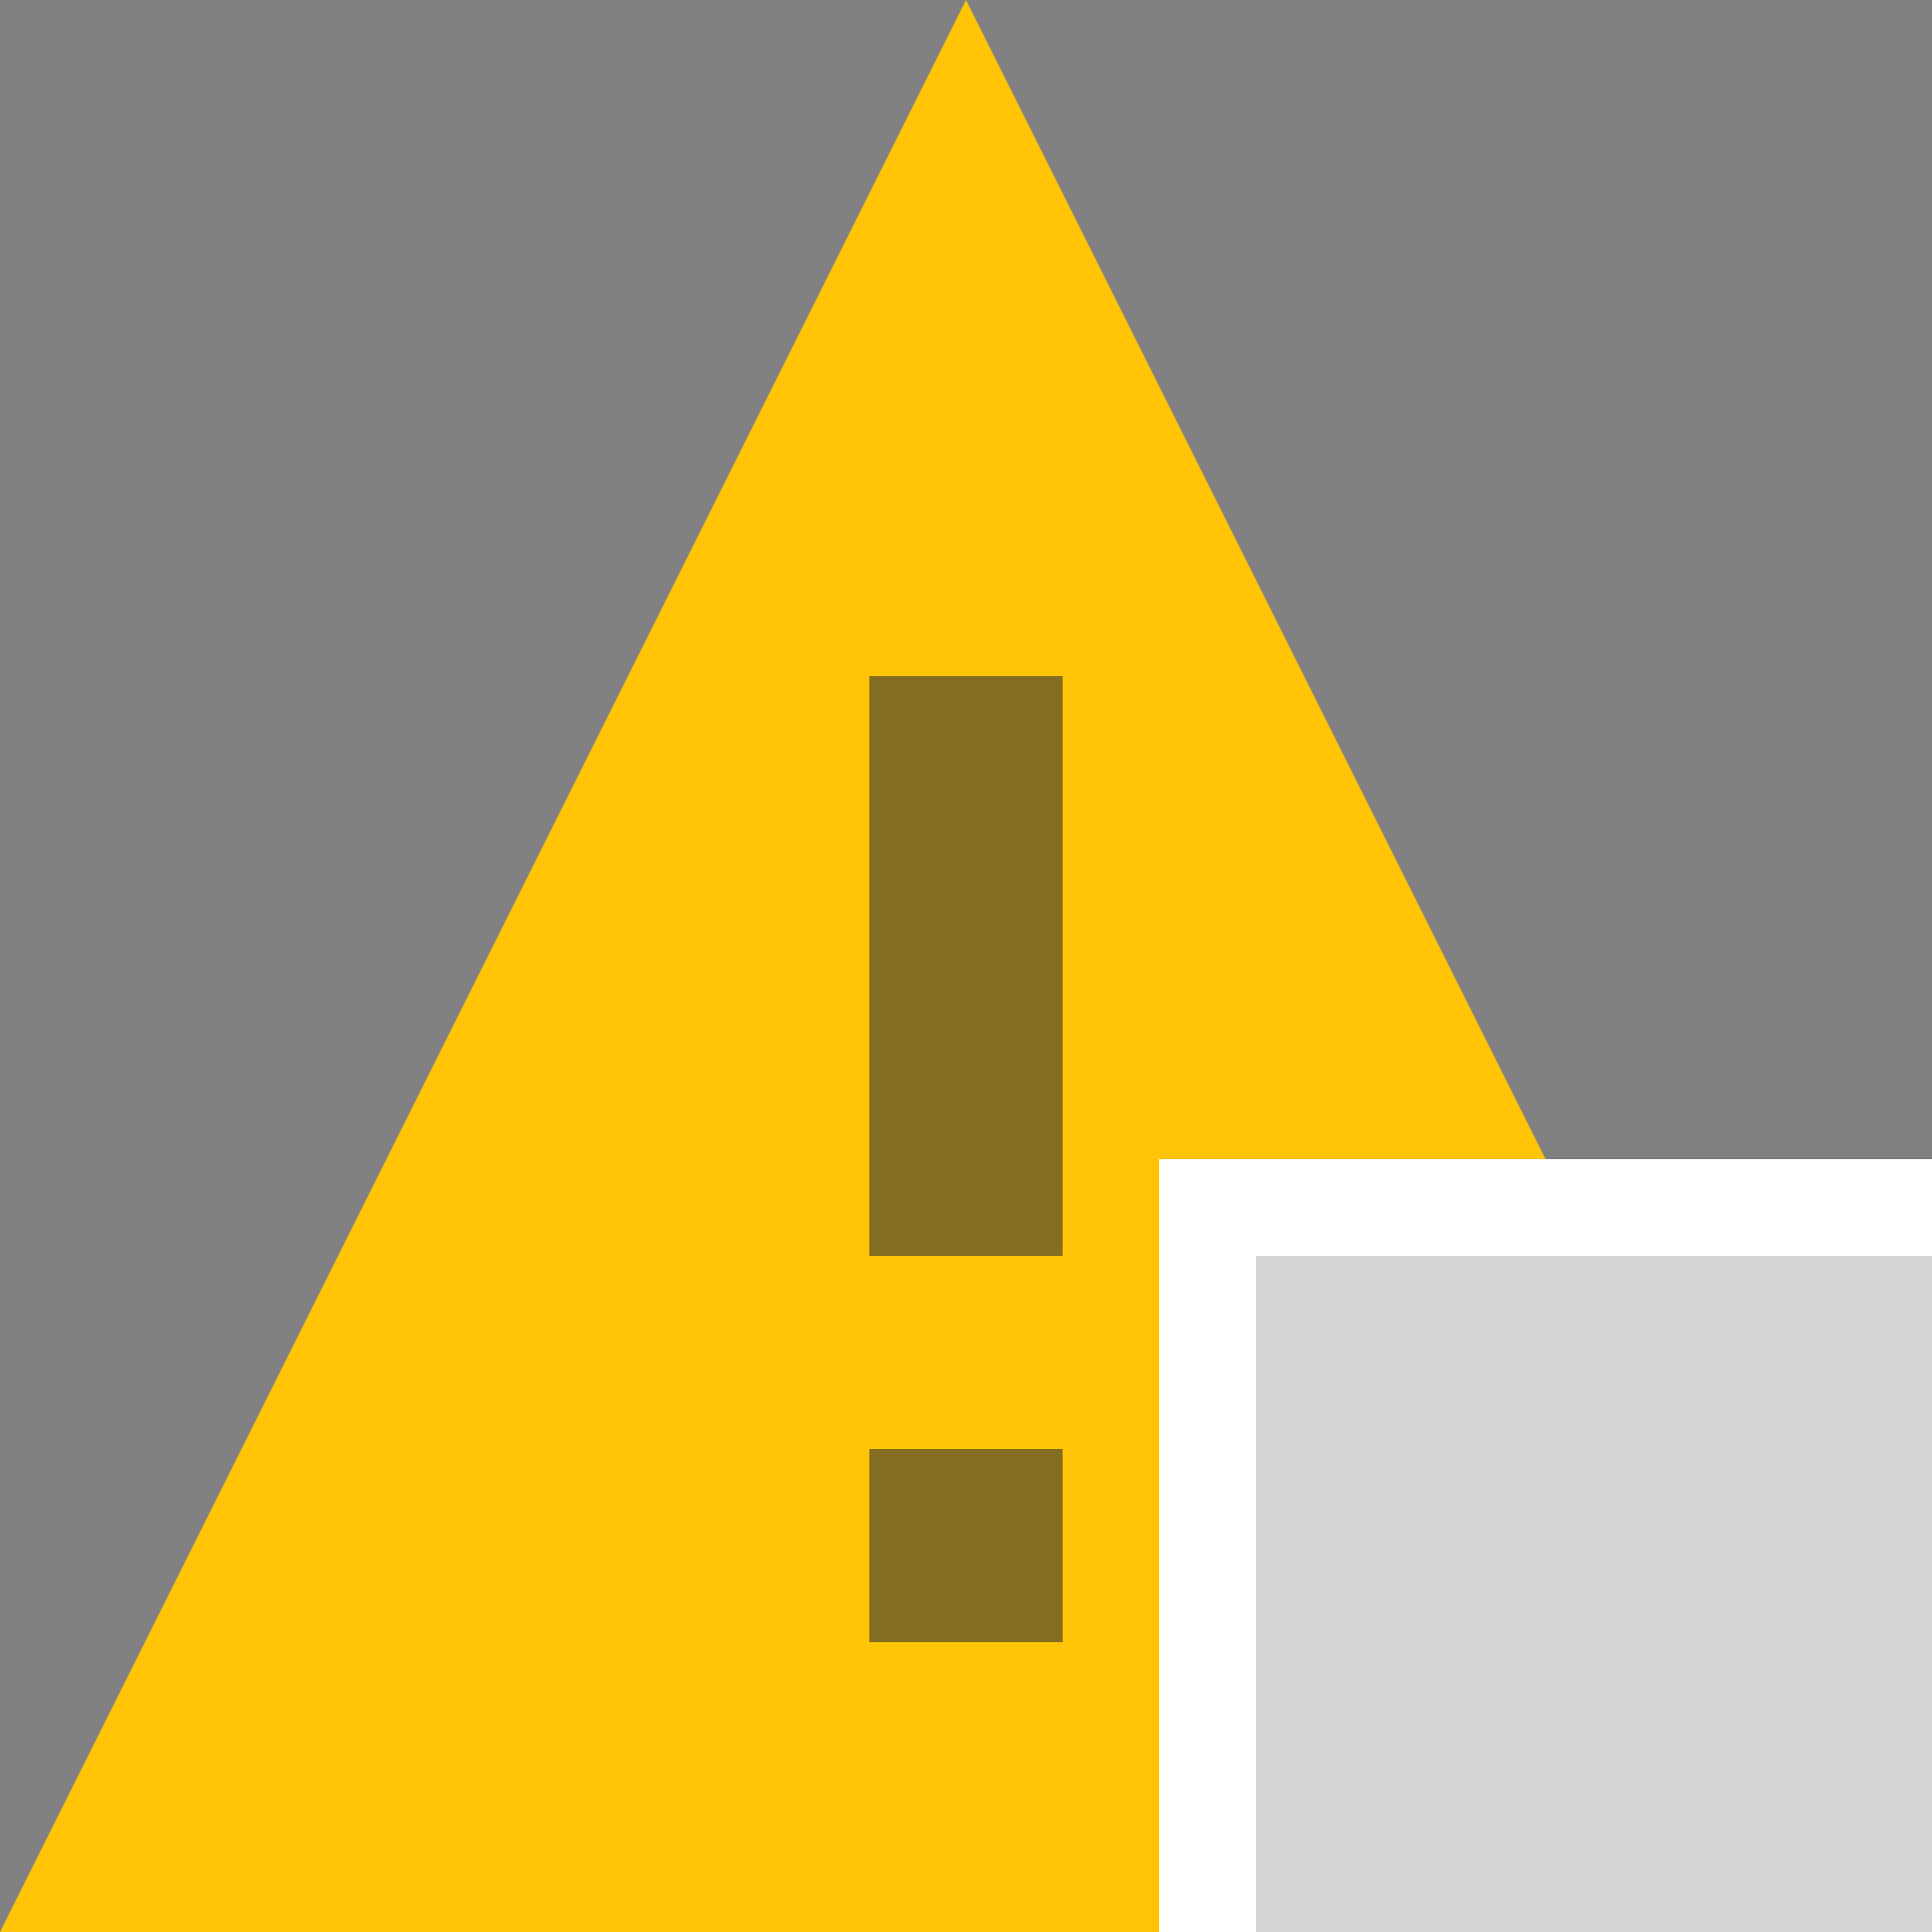 <svg xmlns="http://www.w3.org/2000/svg" width="20" height="20" viewBox="0 0 20 20"><rect x="0" y="0" width="20" height="20" fill="#808080" stroke="none"/><defs><style>.xui-icon-fill-color-warning-yellow{fill:#fec405;}.xui-icon-fill-color-text-black{fill:#333333;}.xui-icon-fill-color-white{fill:#ffffff;}.xui-icon-fill-color-unknown-gray{fill:#d5d5d5;}</style></defs><polygon class="xui-icon-fill-color-warning-yellow" points="20 20 0 20 10 0 20 20"/><path class="xui-icon-fill-color-text-black" fill-opacity="0.6" d="M11,17H9V15h2ZM11,7H9v6h2Z"/><rect class="xui-icon-fill-color-white" x="12" y="12" width="8" height="8"/><rect class="xui-icon-fill-color-unknown-gray" x="13" y="13" width="7" height="7"/></svg>
